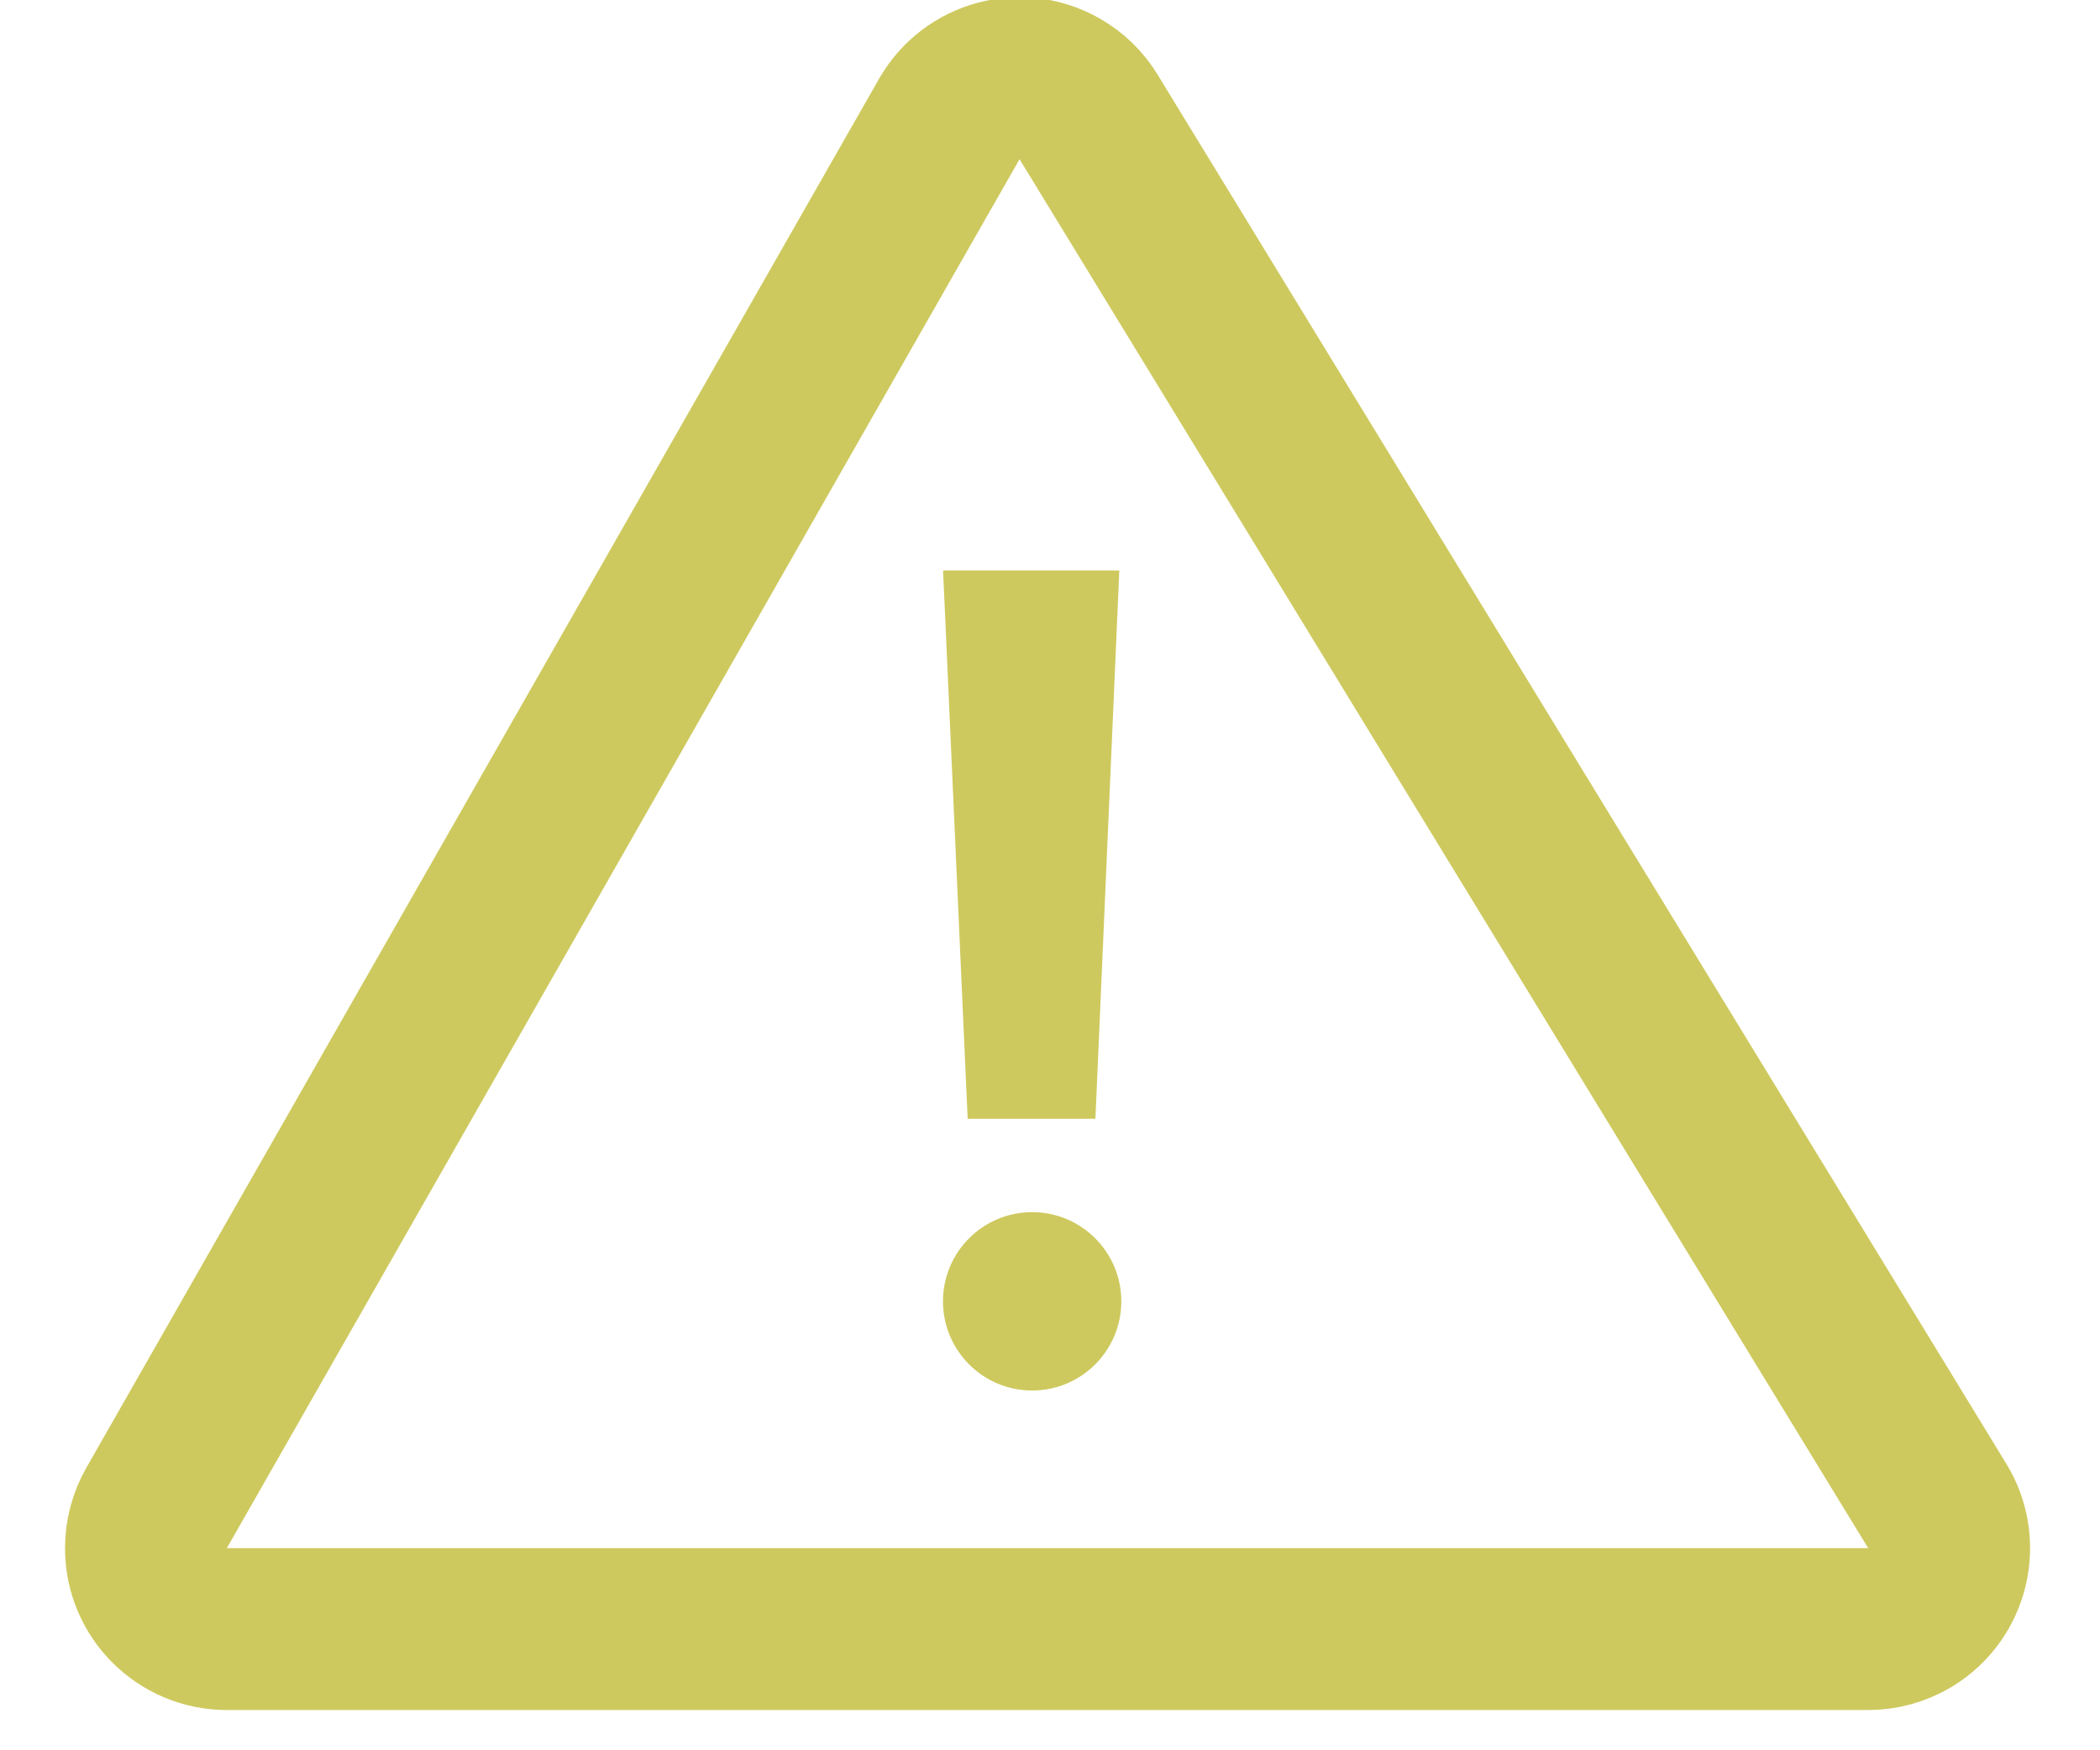 <?xml version="1.0" encoding="UTF-8"?>
<svg width="24px" height="20px" viewBox="0 0 24 20" version="1.1" xmlns="http://www.w3.org/2000/svg" xmlns:xlink="http://www.w3.org/1999/xlink">
    <!-- Generator: Sketch 45.2 (43514) - http://www.bohemiancoding.com/sketch -->
    <title>warning-icon</title>
    <desc>Created with Sketch.</desc>
    <defs></defs>
    <g id="Page-1" stroke="none" stroke-width="1" fill="none" fill-rule="evenodd">
        <g id="warning-icon" transform="translate(1, 0)">
            <path d="M11.441,1.336 L21.14,17.208 L21.14,17.208 C21.407,17.644 21.269,18.213 20.833,18.48 C20.688,18.568 20.521,18.615 20.351,18.615 L1.593,18.615 L1.593,18.615 C1.082,18.615 0.668,18.201 0.668,17.691 C0.668,17.53 0.71,17.372 0.789,17.232 L9.849,1.36 L9.849,1.36 C10.102,0.916 10.667,0.762 11.11,1.015 C11.246,1.092 11.36,1.203 11.441,1.336 Z" id="Triangle" stroke="#CEC95E" stroke-width="1.85"></path>
            <polygon id="Path-2" fill="#CEC95E" points="9.778 6.519 11.792 6.519 11.519 12.784 10.059 12.784"></polygon>
            <circle id="Oval" fill="#CEC95E" cx="10.796" cy="14.87" r="1.019"></circle>
        </g>
    </g>
</svg>